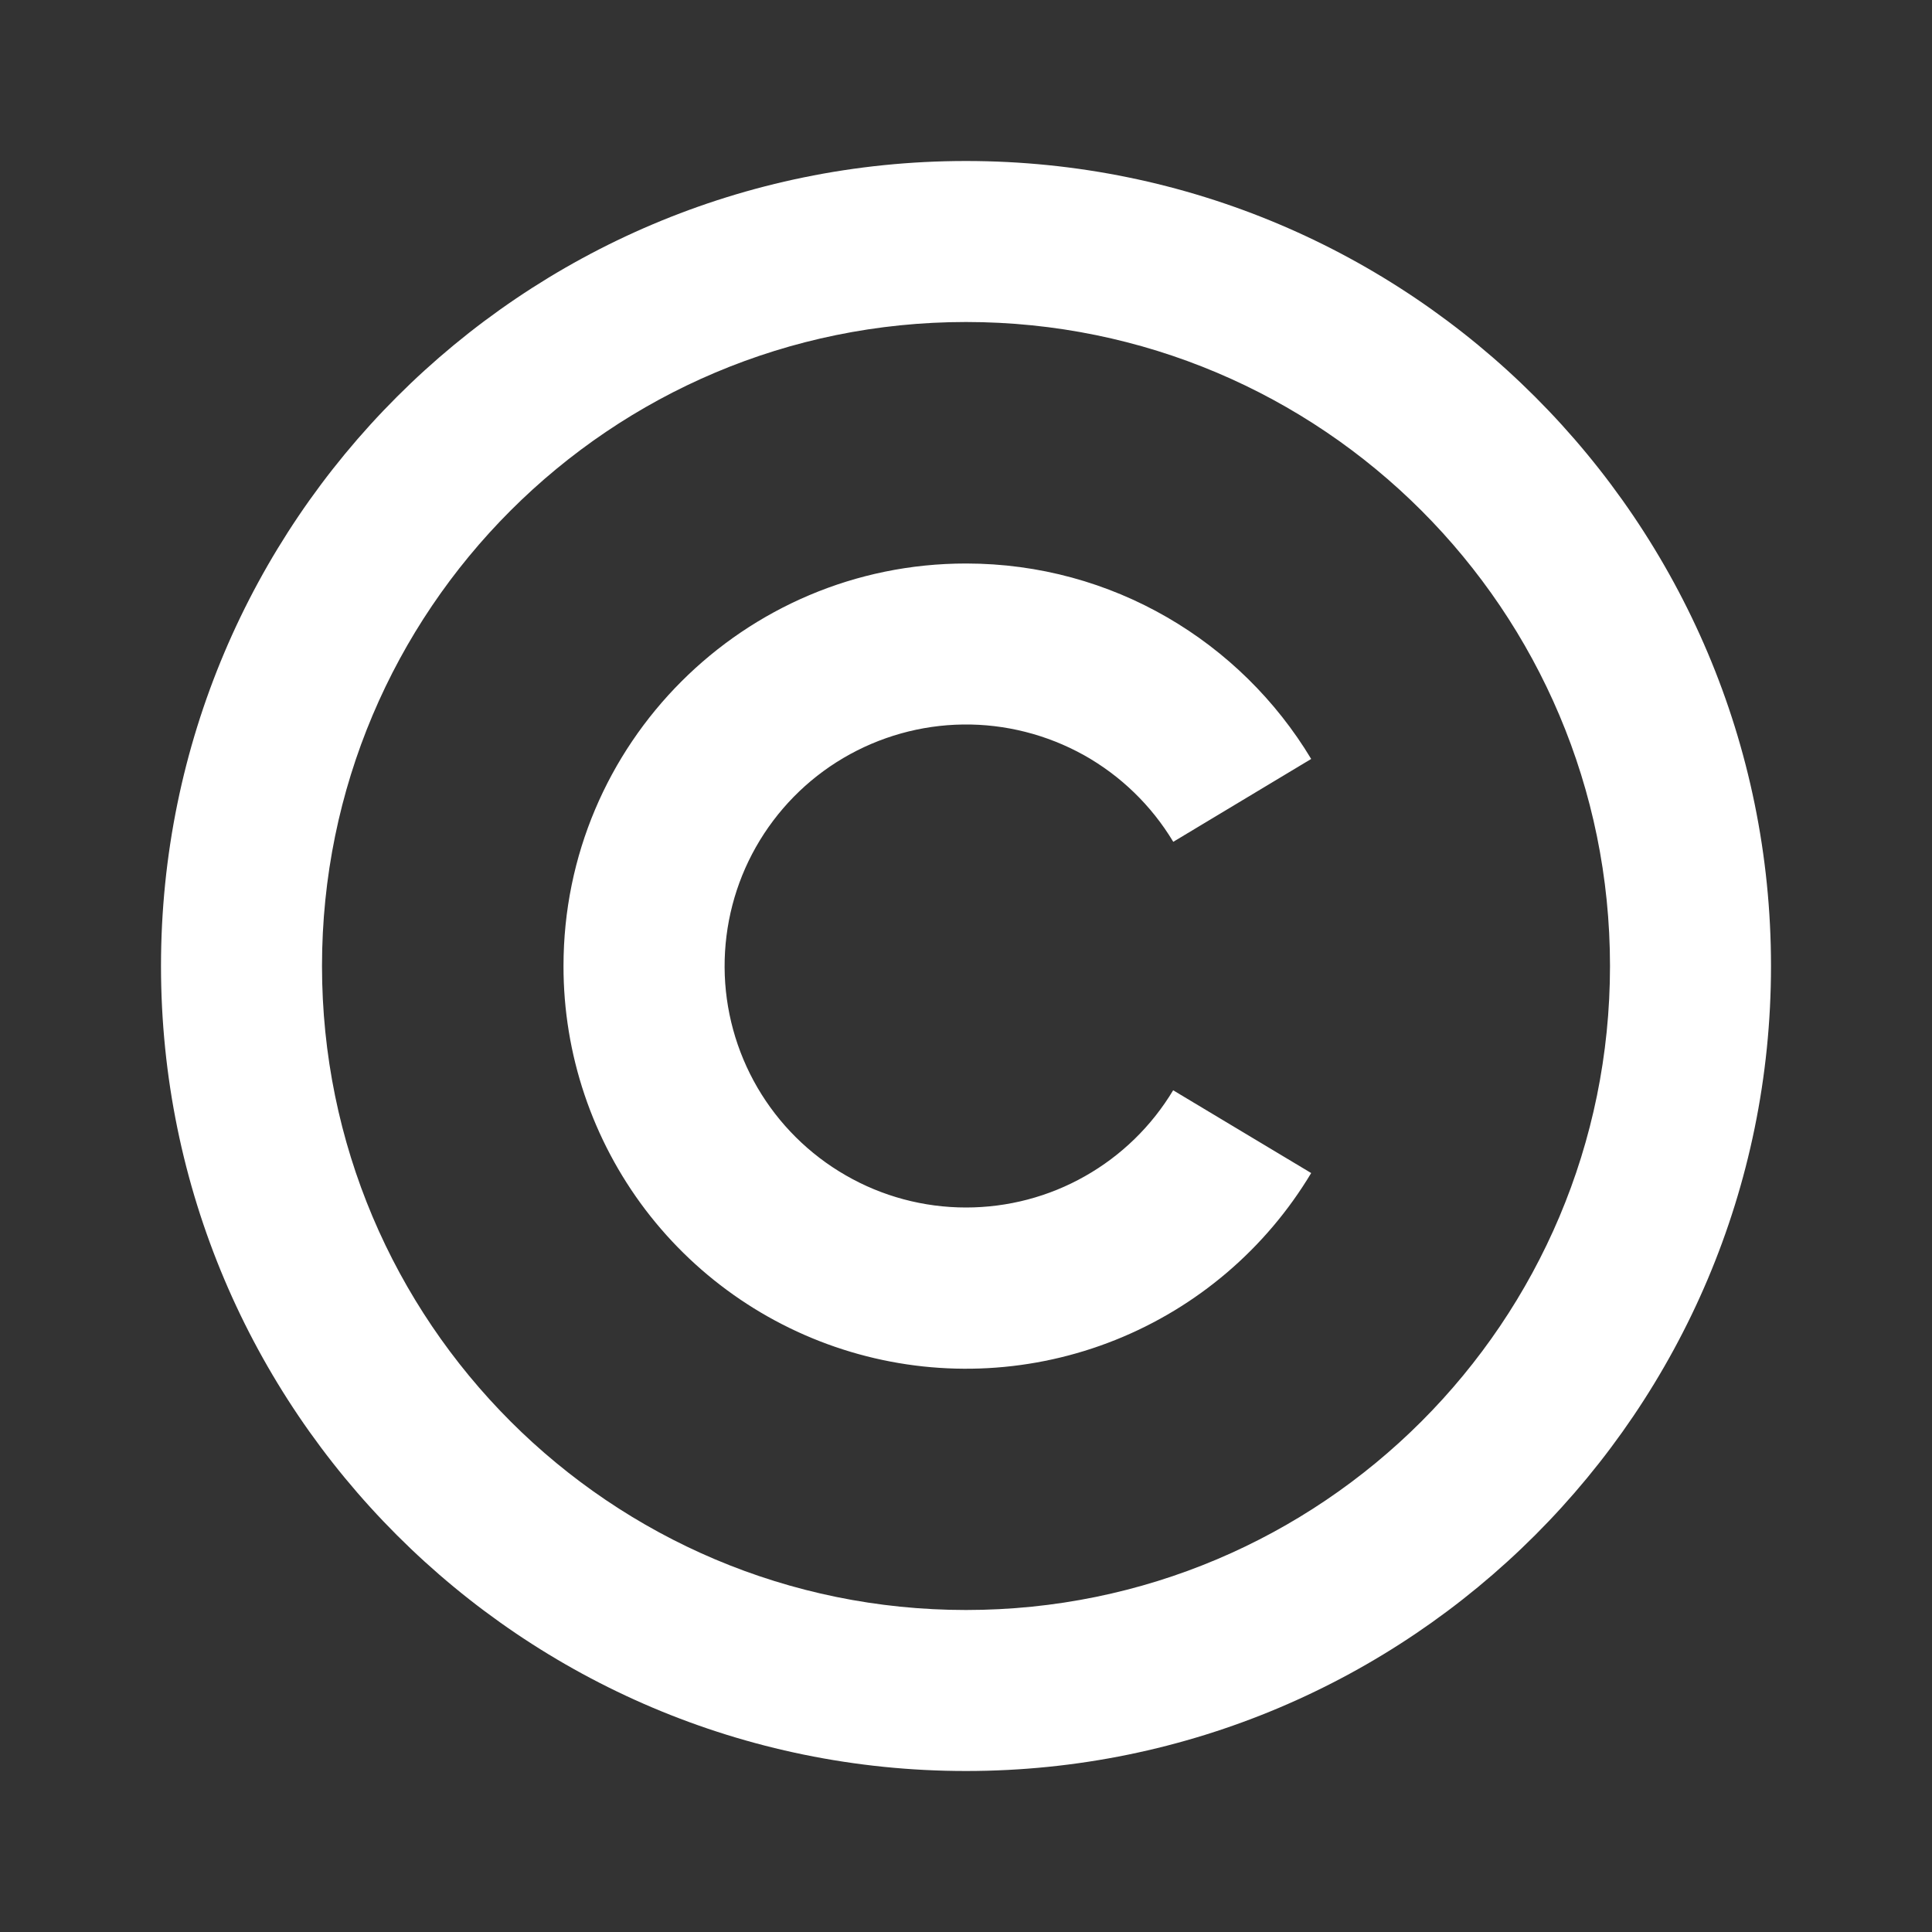 <svg width="18" height="18" viewBox="0 0 18 18" fill="none" xmlns="http://www.w3.org/2000/svg">
<rect x="0" y="0" width="18" height="18" fill="#333333" stroke="none"/>
<g id="Frame" clip-path="url(#clip0_1_209)">
<path id="Vector" d="M9 1.5C13.14 1.5 16.5 4.86 16.5 9C16.5 13.14 13.14 16.5 9 16.5C4.86 16.5 1.5 13.14 1.5 9C1.5 4.86 4.86 1.5 9 1.5ZM9 3C5.685 3 3 5.685 3 9C3 12.315 5.685 15 9 15C12.315 15 15 12.315 15 9C15 5.685 12.315 3 9 3ZM9 5.25C10.365 5.25 11.56 5.98 12.216 7.071L10.931 7.843C10.728 7.505 10.441 7.227 10.098 7.035C9.754 6.844 9.366 6.745 8.973 6.75C8.58 6.755 8.195 6.863 7.856 7.063C7.517 7.263 7.237 7.549 7.043 7.891C6.849 8.233 6.749 8.62 6.751 9.013C6.753 9.407 6.859 9.793 7.057 10.133C7.255 10.472 7.538 10.754 7.879 10.95C8.22 11.147 8.607 11.25 9 11.25C9.389 11.25 9.771 11.15 10.109 10.958C10.447 10.767 10.73 10.491 10.93 10.158L12.216 10.929C11.794 11.633 11.154 12.179 10.392 12.484C9.63 12.789 8.789 12.835 7.999 12.616C7.208 12.397 6.511 11.925 6.014 11.272C5.518 10.619 5.249 9.82 5.25 9C5.25 6.93 6.93 5.25 9 5.25Z" fill="white"/>
</g>
<defs>
<clipPath id="clip0_1_209">
<rect width="18" height="18" fill="white"/>
</clipPath>
</defs>
</svg>
